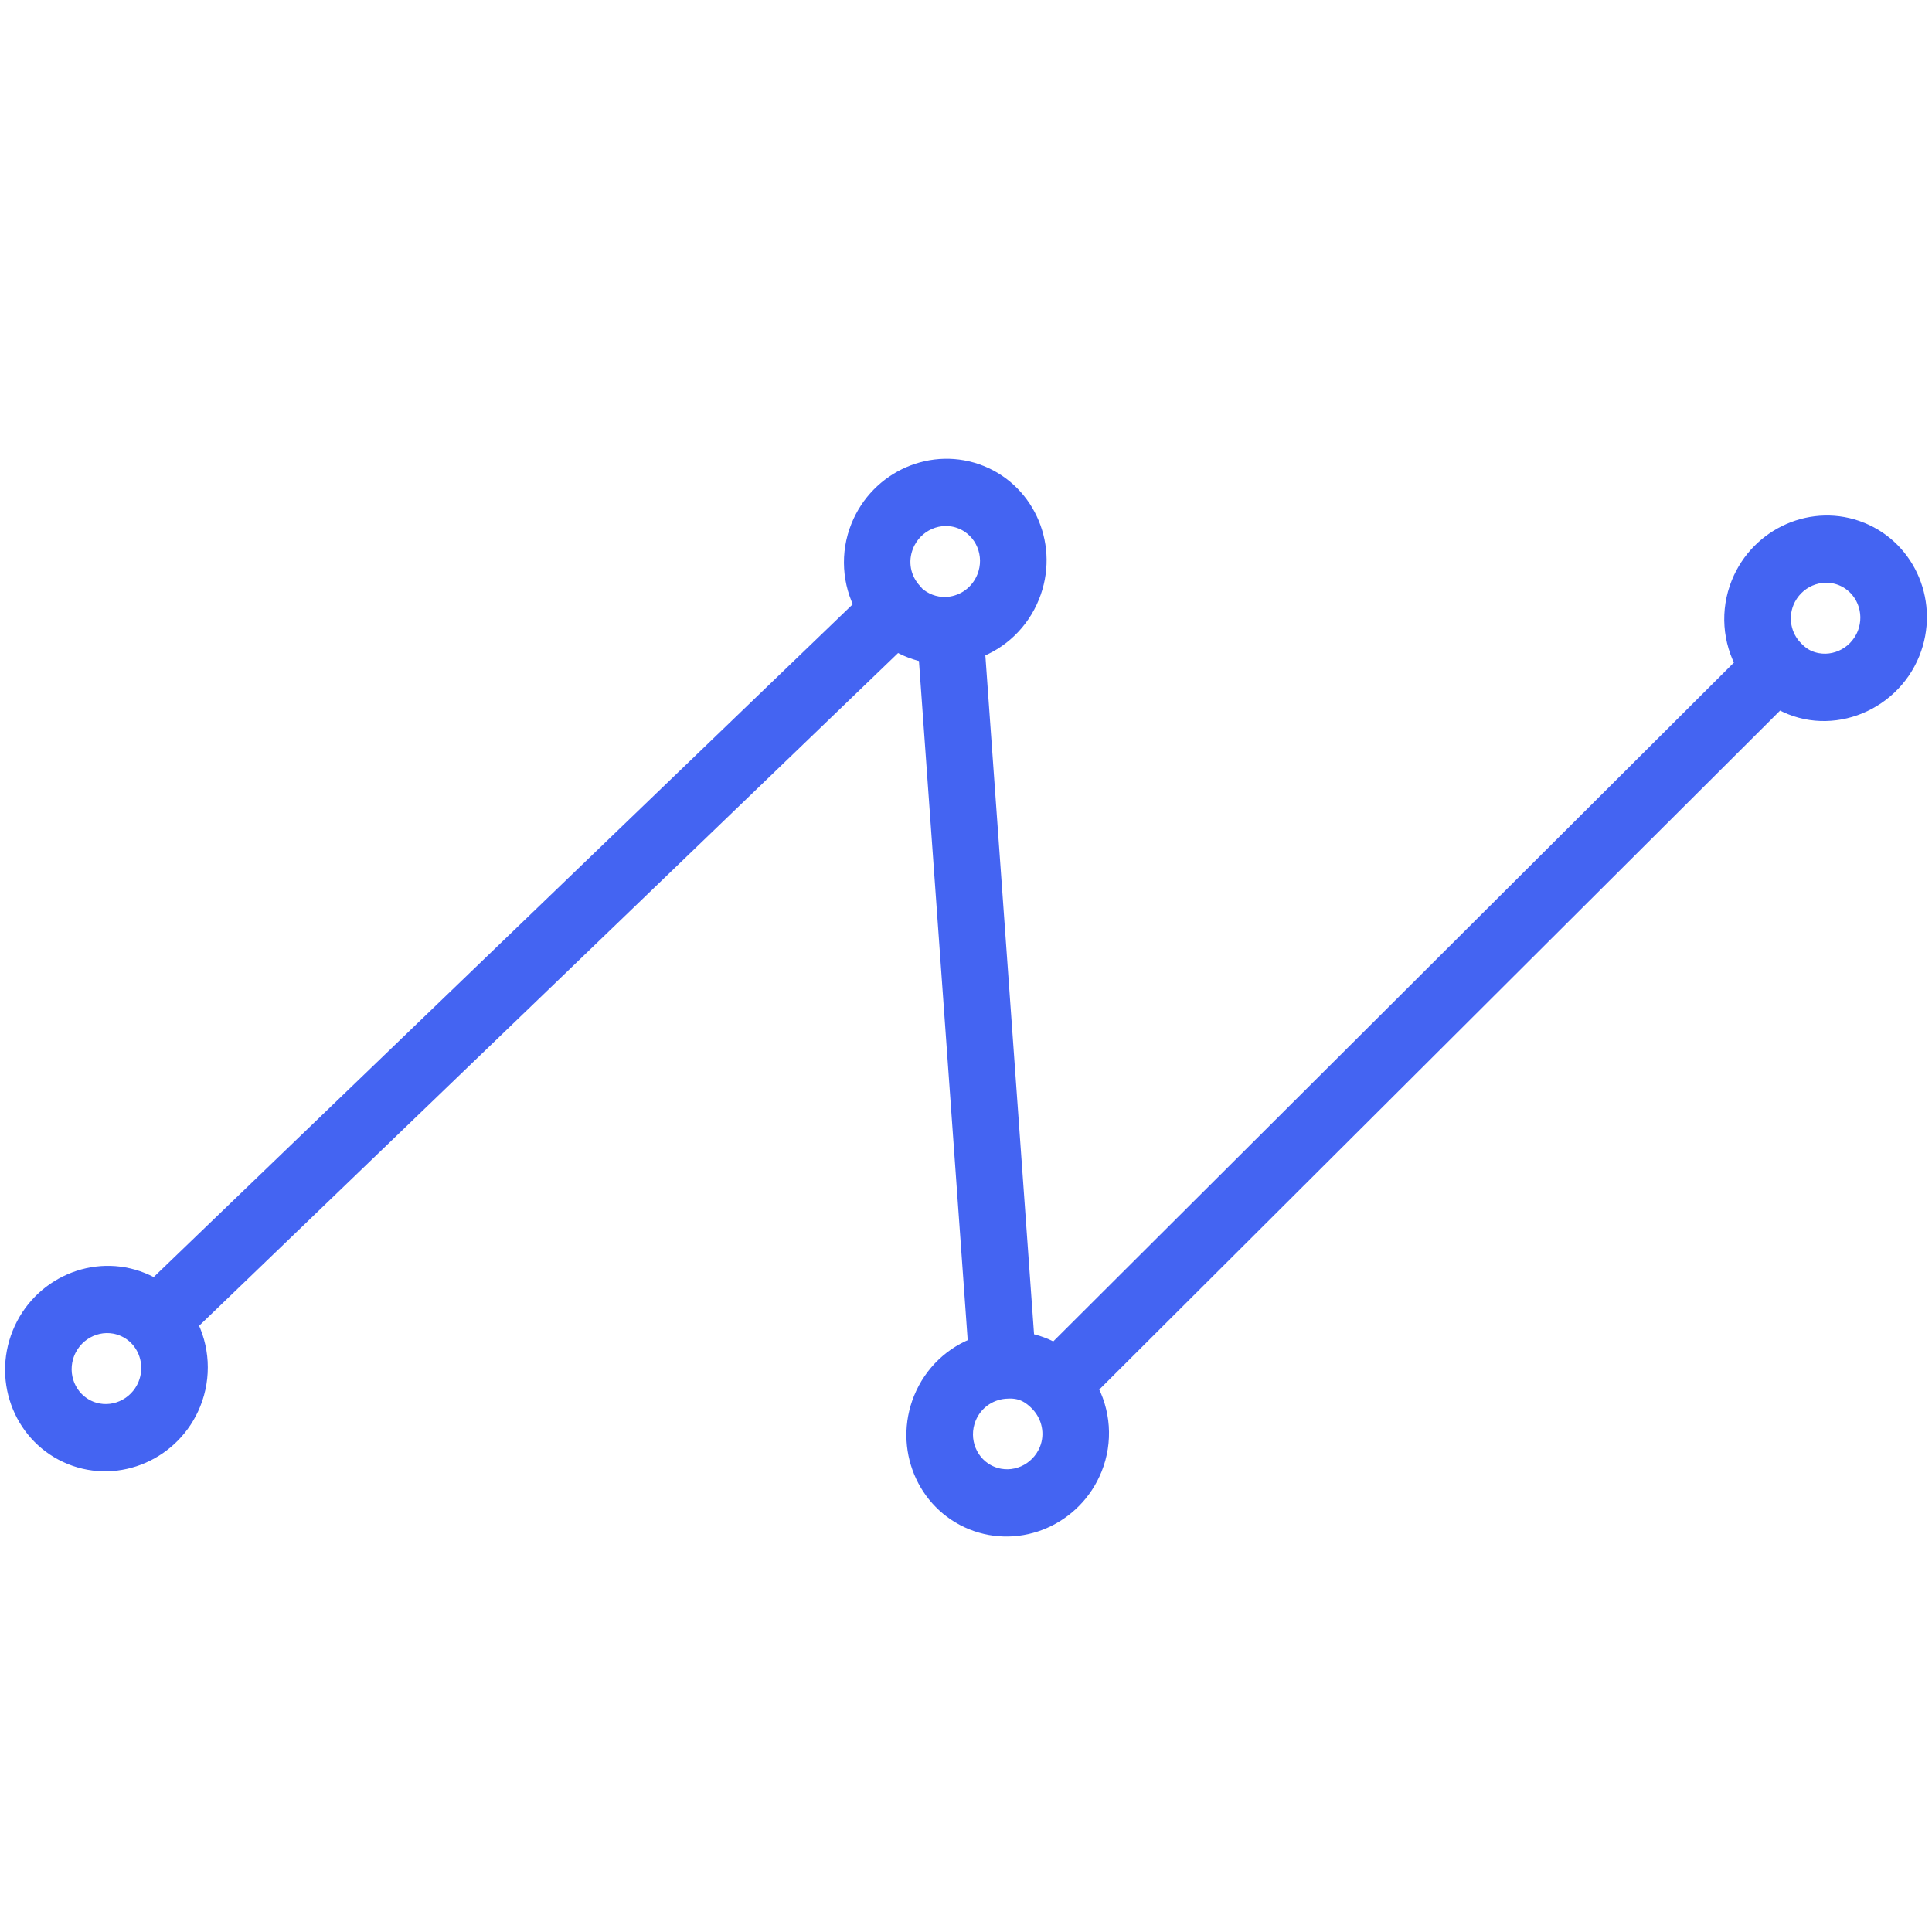 <svg width="456.333" height="456.333" xmlns="http://www.w3.org/2000/svg">
 <g>
  <title>background</title>
  <rect x="-1" y="-1" width="458.333" height="458.333" id="canvas_background" fill="none"/>
 </g>

 <g>
  <title>Layer 1</title>
  <g transform="rotate(22 228.167,234.637) " stroke="null" id="svg_1">
   <path d="m383.208,54.596c-11.793,0 -21.385,9.788 -21.385,21.824c0,6.781 3.122,13.061 8.26,17.125l-90.462,212.323c-1.273,-0.229 -2.55,-0.354 -3.812,-0.3c-1.342,0.032 -2.673,0.202 -3.988,0.502l-72.373,-147.71c4.614,-4.081 7.335,-10.022 7.335,-16.471c0,-12.036 -9.591,-21.824 -21.385,-21.824c-11.794,0 -21.385,9.788 -21.385,21.824c0,6.624 3.004,12.815 7.95,16.891l-95.073,212.59c-1.23,-0.224 -2.491,-0.339 -3.764,-0.339c-11.794,0 -21.385,9.788 -21.385,21.824s9.591,21.824 21.385,21.824c11.793,0 21.385,-9.788 21.385,-21.824c0,-6.639 -2.989,-12.842 -7.902,-16.934l95.051,-212.541c2.684,0.48 5.517,0.436 8.217,-0.148l72.394,147.743c-4.641,4.081 -7.373,10.001 -7.373,16.411c0,12.036 9.591,21.824 21.385,21.824s21.385,-9.788 21.385,-21.824c0,-6.743 -3.128,-13.012 -8.276,-17.082l90.481,-212.361c13.013,2.286 24.721,-8.358 24.721,-21.523c0,-12.036 -9.591,-21.824 -21.385,-21.824zm-310.084,349.17c-5.897,0 -10.692,-4.894 -10.692,-10.911s4.796,-10.911 10.692,-10.911c1.556,0 3.053,0.333 4.453,0.987c3.79,1.779 6.239,5.674 6.239,9.924c0,6.018 -4.796,10.911 -10.692,10.911zm117.083,-252.128c-0.032,0.016 -0.059,0.032 -0.086,0.043l-0.551,0.262c-2.518,1.075 -5.4,1.135 -7.907,0.174c-0.219,-0.137 -0.444,-0.267 -0.684,-0.376c-3.871,-1.801 -6.276,-5.576 -6.276,-9.853c0,-6.018 4.796,-10.911 10.692,-10.911s10.692,4.894 10.692,10.911c0,4.13 -2.23,7.846 -5.881,9.75zm86.076,186.658c-5.897,0 -10.692,-4.894 -10.692,-10.911c0,-4.102 2.283,-7.823 5.95,-9.695c2.871,-1.468 5.458,-1.74 8.944,-0.191c3.94,1.768 6.491,5.647 6.491,9.886c0,6.018 -4.796,10.911 -10.692,10.911zm106.925,-250.966c-1.331,0 -2.71,-0.327 -4.213,-0.993c-0.005,-0.005 -0.011,-0.005 -0.016,-0.011c-3.924,-1.735 -6.464,-5.625 -6.464,-9.908c0,-6.018 4.796,-10.911 10.692,-10.911s10.692,4.894 10.692,10.911s-4.796,10.911 -10.692,10.911z" id="svg_2" stroke="#4464f2" stroke-width="5" fill="#4464f2"/>
  </g>
  <g id="svg_3"/>
  <g id="svg_4"/>
  <g id="svg_5"/>
  <g id="svg_6"/>
  <g id="svg_7"/>
  <g id="svg_8"/>
  <g id="svg_9"/>
  <g id="svg_10"/>
  <g id="svg_11"/>
  <g id="svg_12"/>
  <g id="svg_13"/>
  <g id="svg_14"/>
  <g id="svg_15"/>
  <g id="svg_16"/>
  <g id="svg_17"/>
 </g>
</svg>